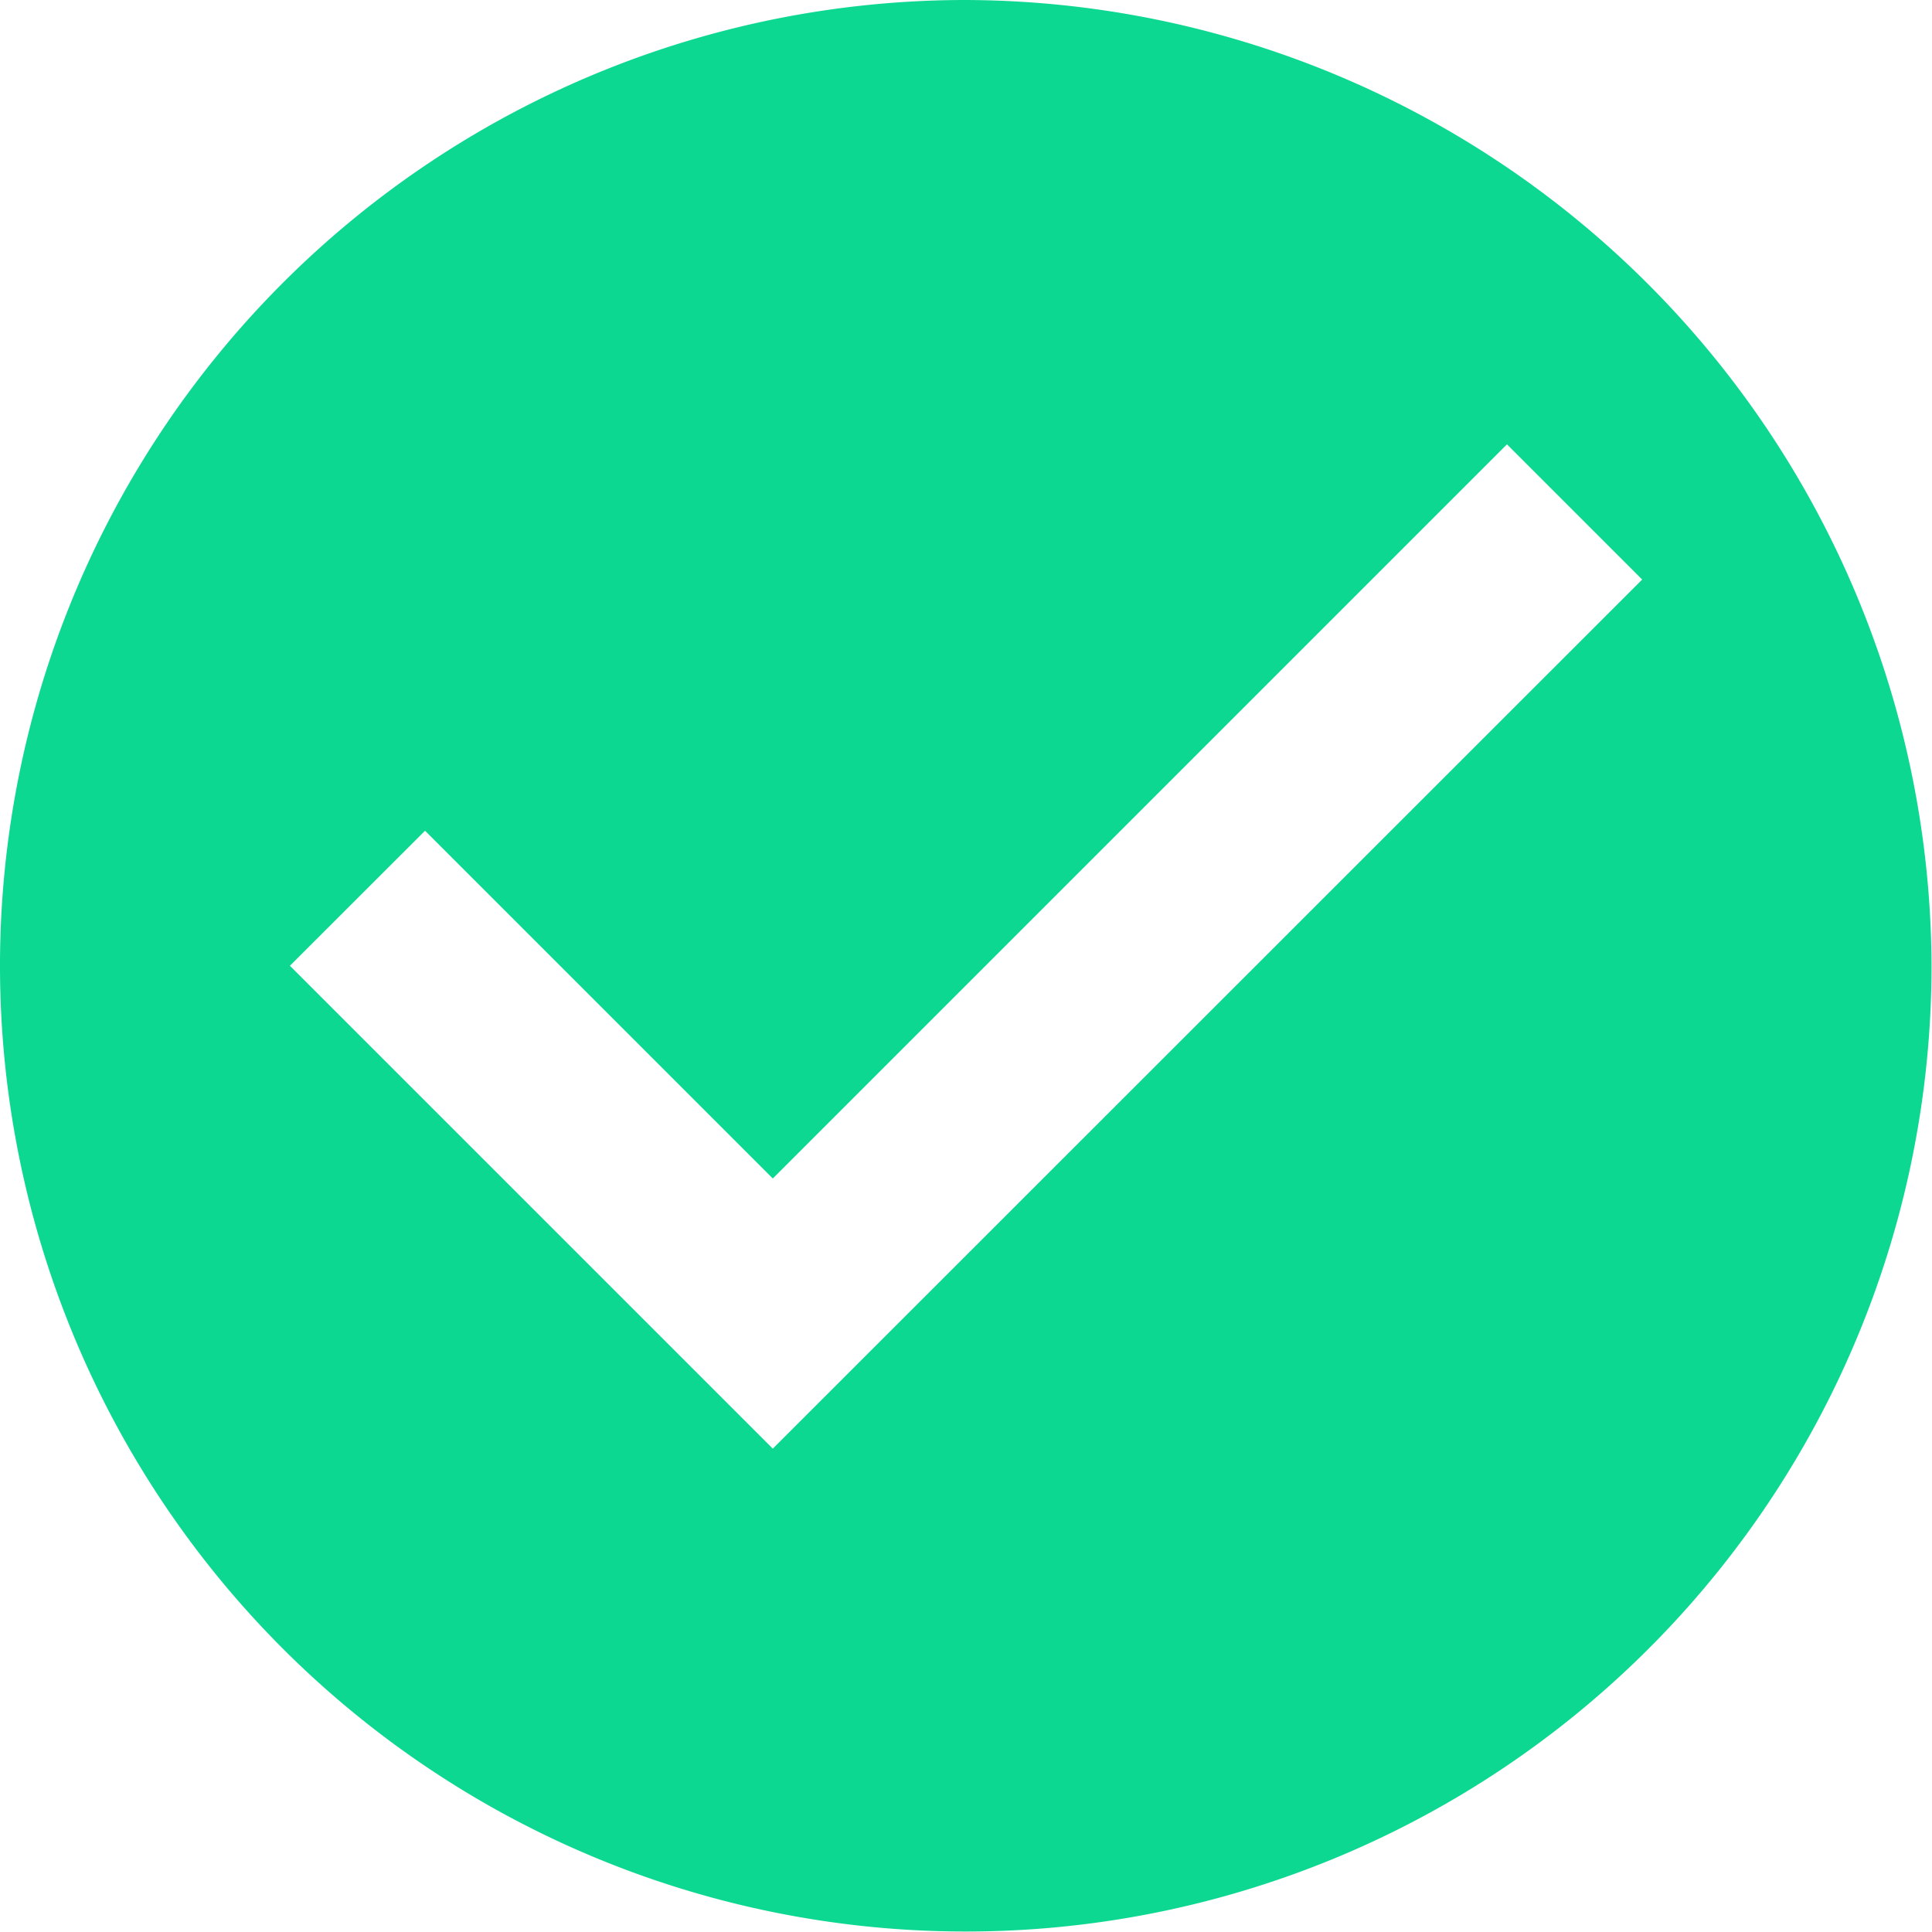 <svg xmlns="http://www.w3.org/2000/svg" width="20.405" height="20.405" viewBox="0 0 20.405 20.405"><defs><style>.a{fill:#0cd891;}</style></defs><path class="a" d="M10.2,0a10.2,10.2,0,1,0,10.2,10.2A10.233,10.233,0,0,0,10.2,0ZM8.162,15.3l-5.1-5.1L4.489,8.774l3.673,3.673,7.754-7.754,1.428,1.428Z"/></svg>